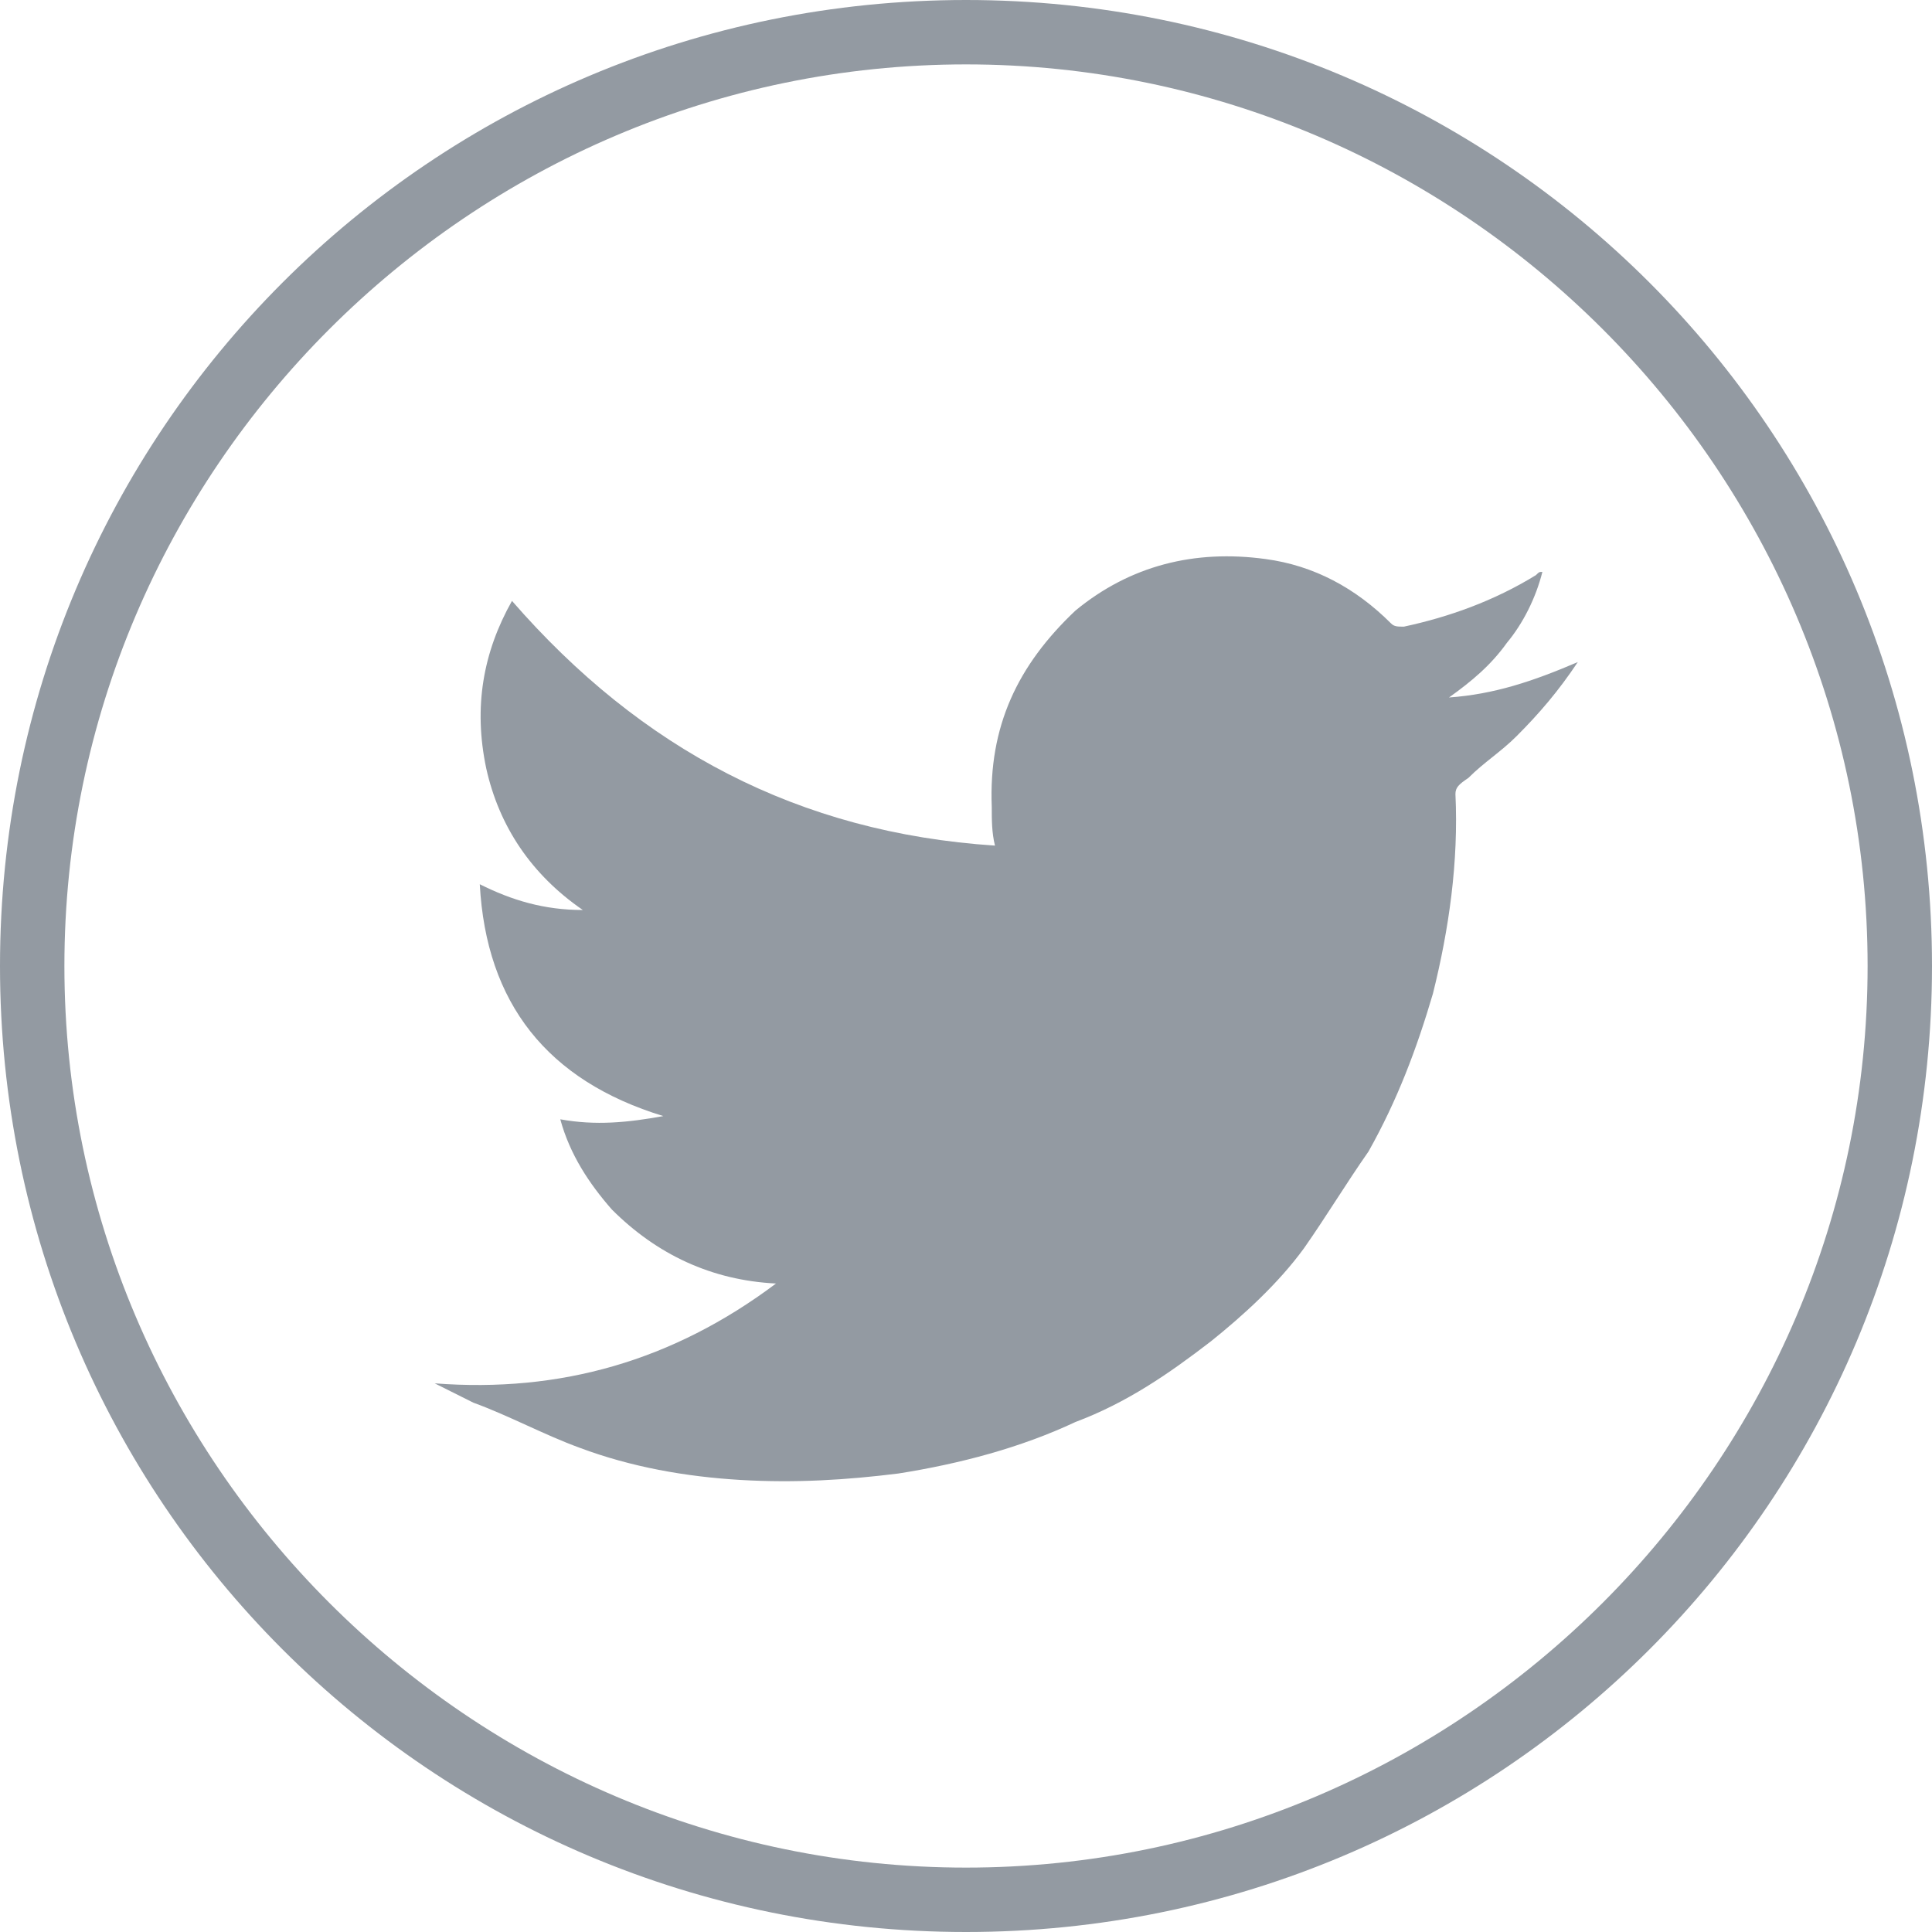 <svg version="1.1" xmlns="http://www.w3.org/2000/svg" xmlns:xlink="http://www.w3.org/1999/xlink" x="0" y="0" width="60" height="60" viewBox="0, 0, 60, 60">
  <g id="Layer_1" transform="translate(0, 0)">
    <path d="M30,2 C45.4,2 58,14.6 58,30 C58,45.4 45.4,58 30,58 C14.6,58 2,45.4 2,30 C2,14.6 14.6,2 30,2 M30,0 C13.4,0 0,13.4 0,30 C0,46.6 13.4,60 30,60 C46.6,60 60,46.6 60,30 C60,13.4 46.6,0 30,0 L30,0 z" fill="#939aa2"/>
    <path d="M13.5,42.961 C17.4,43.261 20.9,42.261 24.1,39.861 C22.1,39.761 20.4,38.961 19,37.561 C18.3,36.761 17.7,35.861 17.4,34.761 C18.5,34.961 19.5,34.861 20.6,34.661 C17,33.561 15.1,31.161 14.9,27.461 C15.9,27.961 16.9,28.261 18.1,28.261 C16.5,27.161 15.5,25.661 15.1,23.861 C14.7,21.961 15,20.261 15.9,18.661 C19.9,23.261 24.8,25.861 30.9,26.261 C30.8,25.861 30.8,25.461 30.8,25.061 C30.7,22.561 31.6,20.661 33.4,18.961 C35.1,17.561 37.1,17.061 39.3,17.361 C40.8,17.561 42.1,18.261 43.2,19.361 C43.3,19.461 43.4,19.461 43.6,19.461 C45,19.161 46.4,18.661 47.7,17.861 C47.8,17.761 47.8,17.761 47.9,17.761 C47.7,18.561 47.3,19.361 46.8,19.961 C46.3,20.661 45.7,21.161 45,21.661 C46.4,21.561 47.6,21.161 49,20.561 C48.4,21.461 47.8,22.161 47.1,22.861 C46.6,23.361 46.1,23.661 45.6,24.161 C45.3,24.361 45.2,24.461 45.2,24.661 C45.3,26.761 45,28.861 44.5,30.861 C44,32.561 43.4,34.161 42.5,35.761 C41.8,36.761 41.2,37.761 40.5,38.761 C39.7,39.861 38.6,40.861 37.6,41.661 C36.3,42.661 35,43.561 33.4,44.161 C31.7,44.961 29.8,45.461 27.9,45.761 C26.3,45.961 24.7,46.061 23,45.961 C21.3,45.861 19.6,45.561 18,44.961 C16.9,44.561 15.8,43.961 14.7,43.561 C14.3,43.361 13.9,43.161 13.5,42.961 z" fill="#939aa2"/>
  </g>
</svg>
